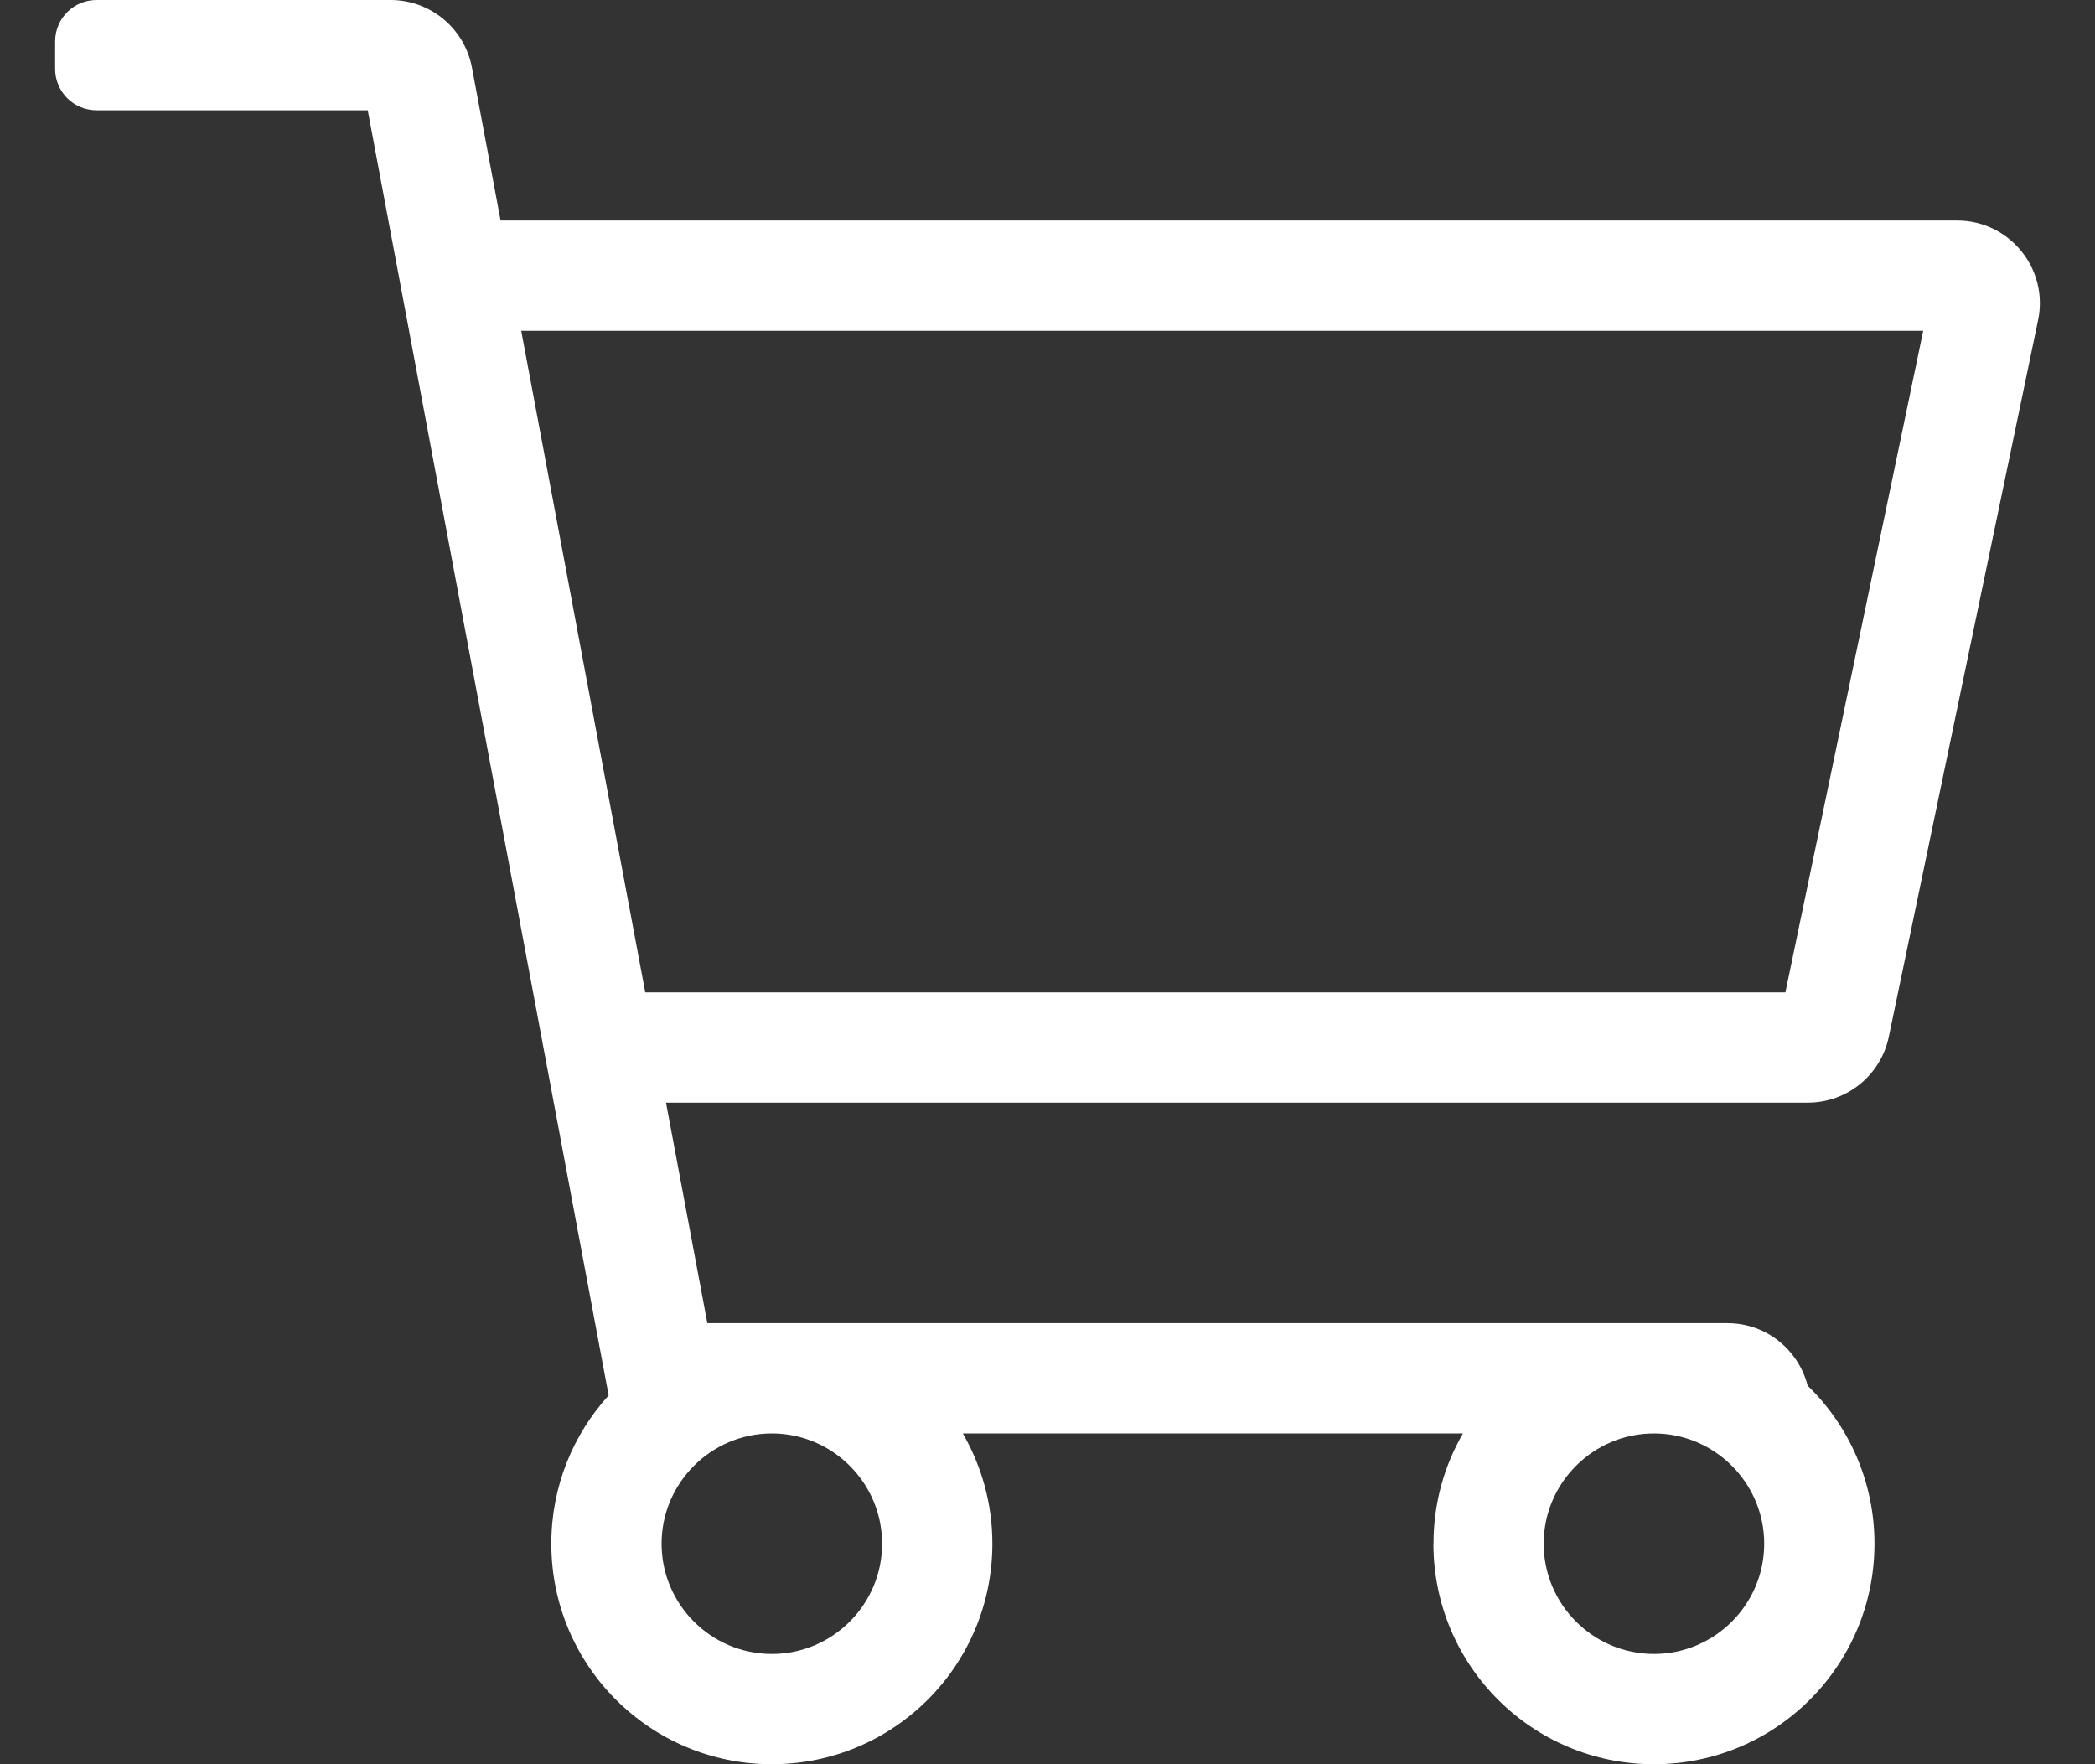 <?xml version="1.0" encoding="UTF-8"?>
<svg width="19px" height="16px" viewBox="0 0 19 16" version="1.1" xmlns="http://www.w3.org/2000/svg" xmlns:xlink="http://www.w3.org/1999/xlink">
    <rect x="0" y="0" width="19" height="16" fill="#333333" stroke="none"/>
    <title>shopping-cart--white</title>
    <g id="Symbols" stroke="none" stroke-width="1" fill="none" fill-rule="evenodd">
        <g id="shopping-cart--white" transform="translate(0.5, 0)" fill="#FFFFFF" fill-rule="nonzero">
            <path d="M17.25,2 L4.04,2 L3.78,0.612 C3.713,0.257 3.403,0 3.043,0 L0.375,0 C0.168,0 0,0.168 0,0.375 L0,0.625 C0,0.832 0.168,1 0.375,1 L2.835,1 L5.02,12.655 C4.697,13.01 4.5,13.482 4.5,14 C4.5,15.105 5.395,16 6.5,16 C7.605,16 8.5,15.105 8.5,14 L8.5,13.998 C8.5,13.635 8.401,13.293 8.232,13 L12.768,13 C12.598,13.293 12.501,13.633 12.501,13.996 C12.501,13.996 12.5,13.999 12.5,14 C12.5,15.105 13.395,16 14.5,16 C15.605,16 16.5,15.105 16.5,14 C16.5,13.438 16.268,12.93 15.894,12.567 C15.813,12.247 15.524,12 15.166,12 L5.915,12 L5.54,10 L15.896,10 C16.251,10 16.557,9.751 16.63,9.403 L17.984,2.903 C18.081,2.437 17.725,2 17.25,2 Z M7.5,14 C7.5,14.551 7.051,15 6.5,15 C5.949,15 5.5,14.551 5.5,14 C5.5,13.449 5.949,13 6.5,13 C7.051,13 7.5,13.449 7.5,14 Z M14.5,15 C13.949,15 13.5,14.551 13.5,14 C13.5,13.449 13.949,13 14.5,13 C15.051,13 15.5,13.449 15.5,14 C15.5,14.551 15.051,15 14.5,15 Z M15.692,9 L5.352,9 L4.227,3 L16.942,3 L15.692,9 Z" id="Shape"></path>
        </g>
    </g>
</svg>
